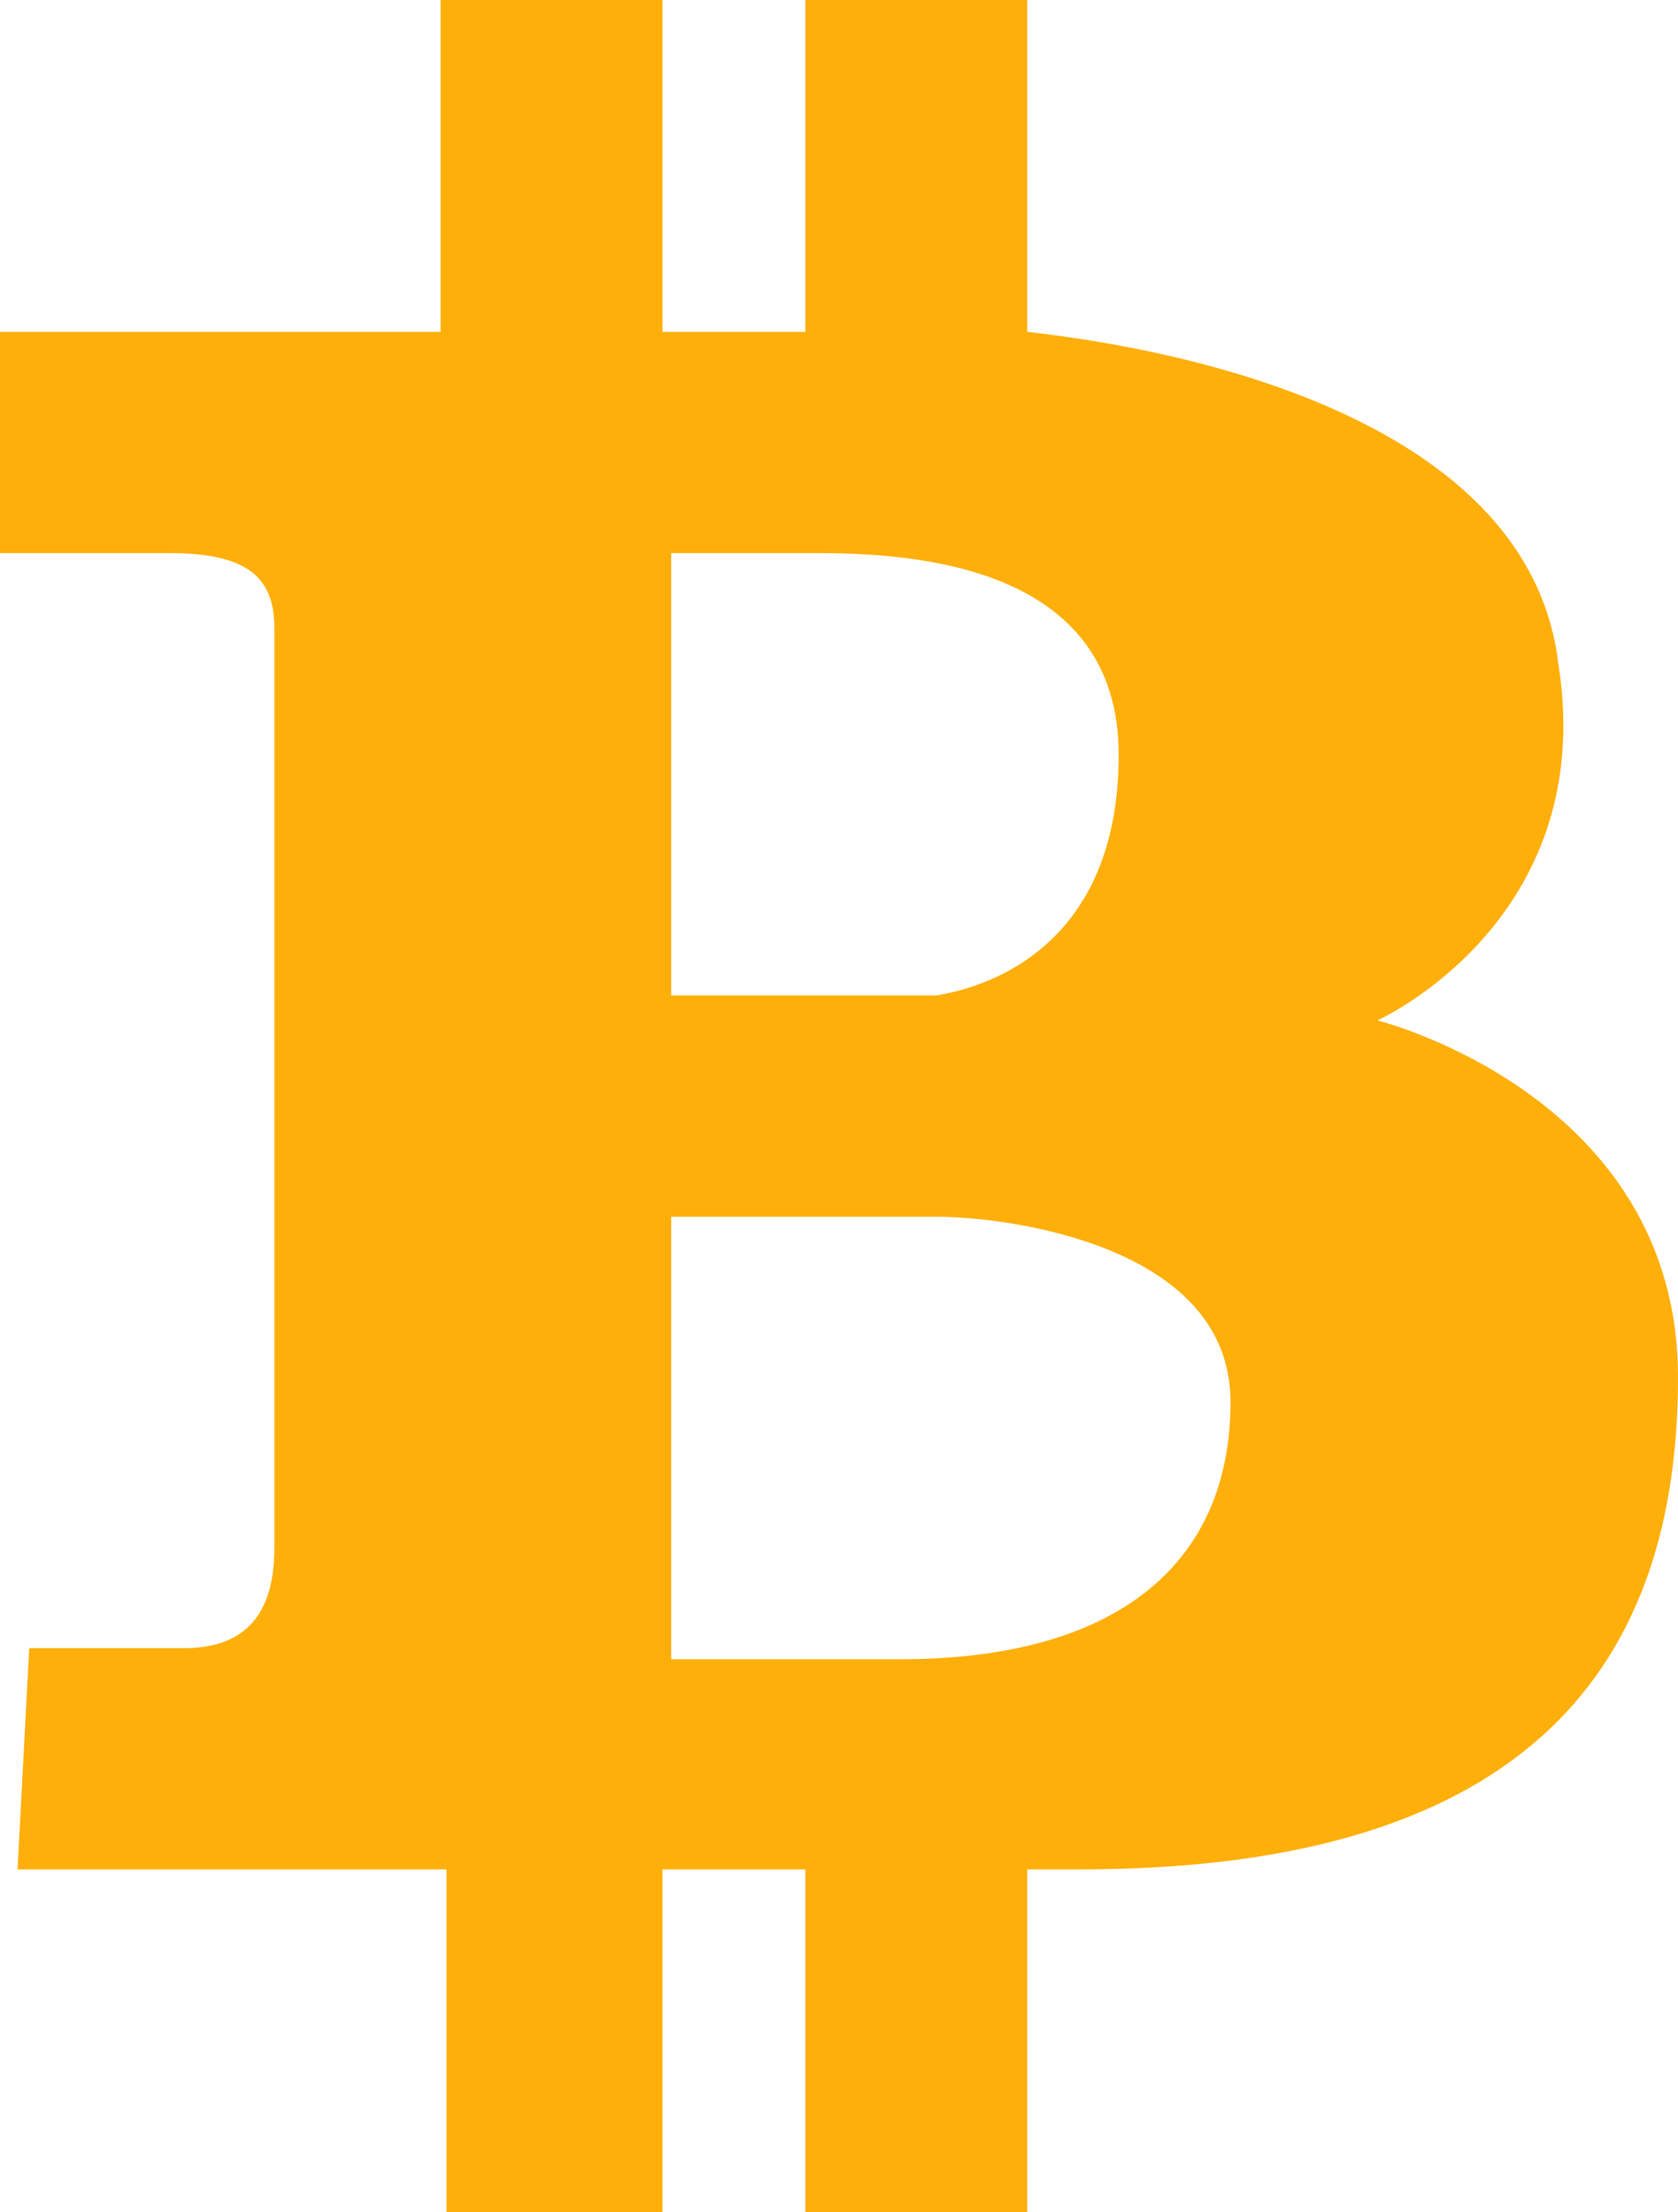 <svg xmlns="http://www.w3.org/2000/svg" width="22" height="29" viewBox="0 0 22 29">
  <path id="122233" fill="#FFAF0A" d="M35.059,29.376 C35.059,29.376 37.967,28.071 37.431,24.7 C37.087,21.8 33.337,20.676 30.468,20.35 L30.468,16 L27.56,16 L27.56,20.35 L25.685,20.35 L25.685,16 L22.777,16 L22.777,20.35 L17,20.35 L17,23.25 L19.219,23.25 C20.252,23.25 20.597,23.576 20.597,24.229 L20.597,36.3 C20.597,37.279 20.099,37.605 19.41,37.605 L17.383,37.605 L17.23,40.505 L22.854,40.505 L22.854,45 L25.685,45 L25.685,40.505 L27.56,40.505 L27.56,45 L30.468,45 L30.468,40.505 L31.157,40.505 C37.125,40.505 39,37.75 39,34.053 C39,30.355 35.059,29.376 35.059,29.376 Z M25.8,23.25 L27.696,23.25 C28.984,23.25 31.667,23.408 31.667,25.894 C31.667,28.182 30.236,28.892 29.27,29.05 L25.8,29.05 L25.8,23.25 Z M28.805,37.75 L25.8,37.75 L25.8,31.95 L29.306,31.95 C30.093,31.95 33.133,32.276 33.133,34.379 C33.133,36.481 31.667,37.75 28.805,37.75 Z" transform="translate(-17 -16)"/>
</svg>
